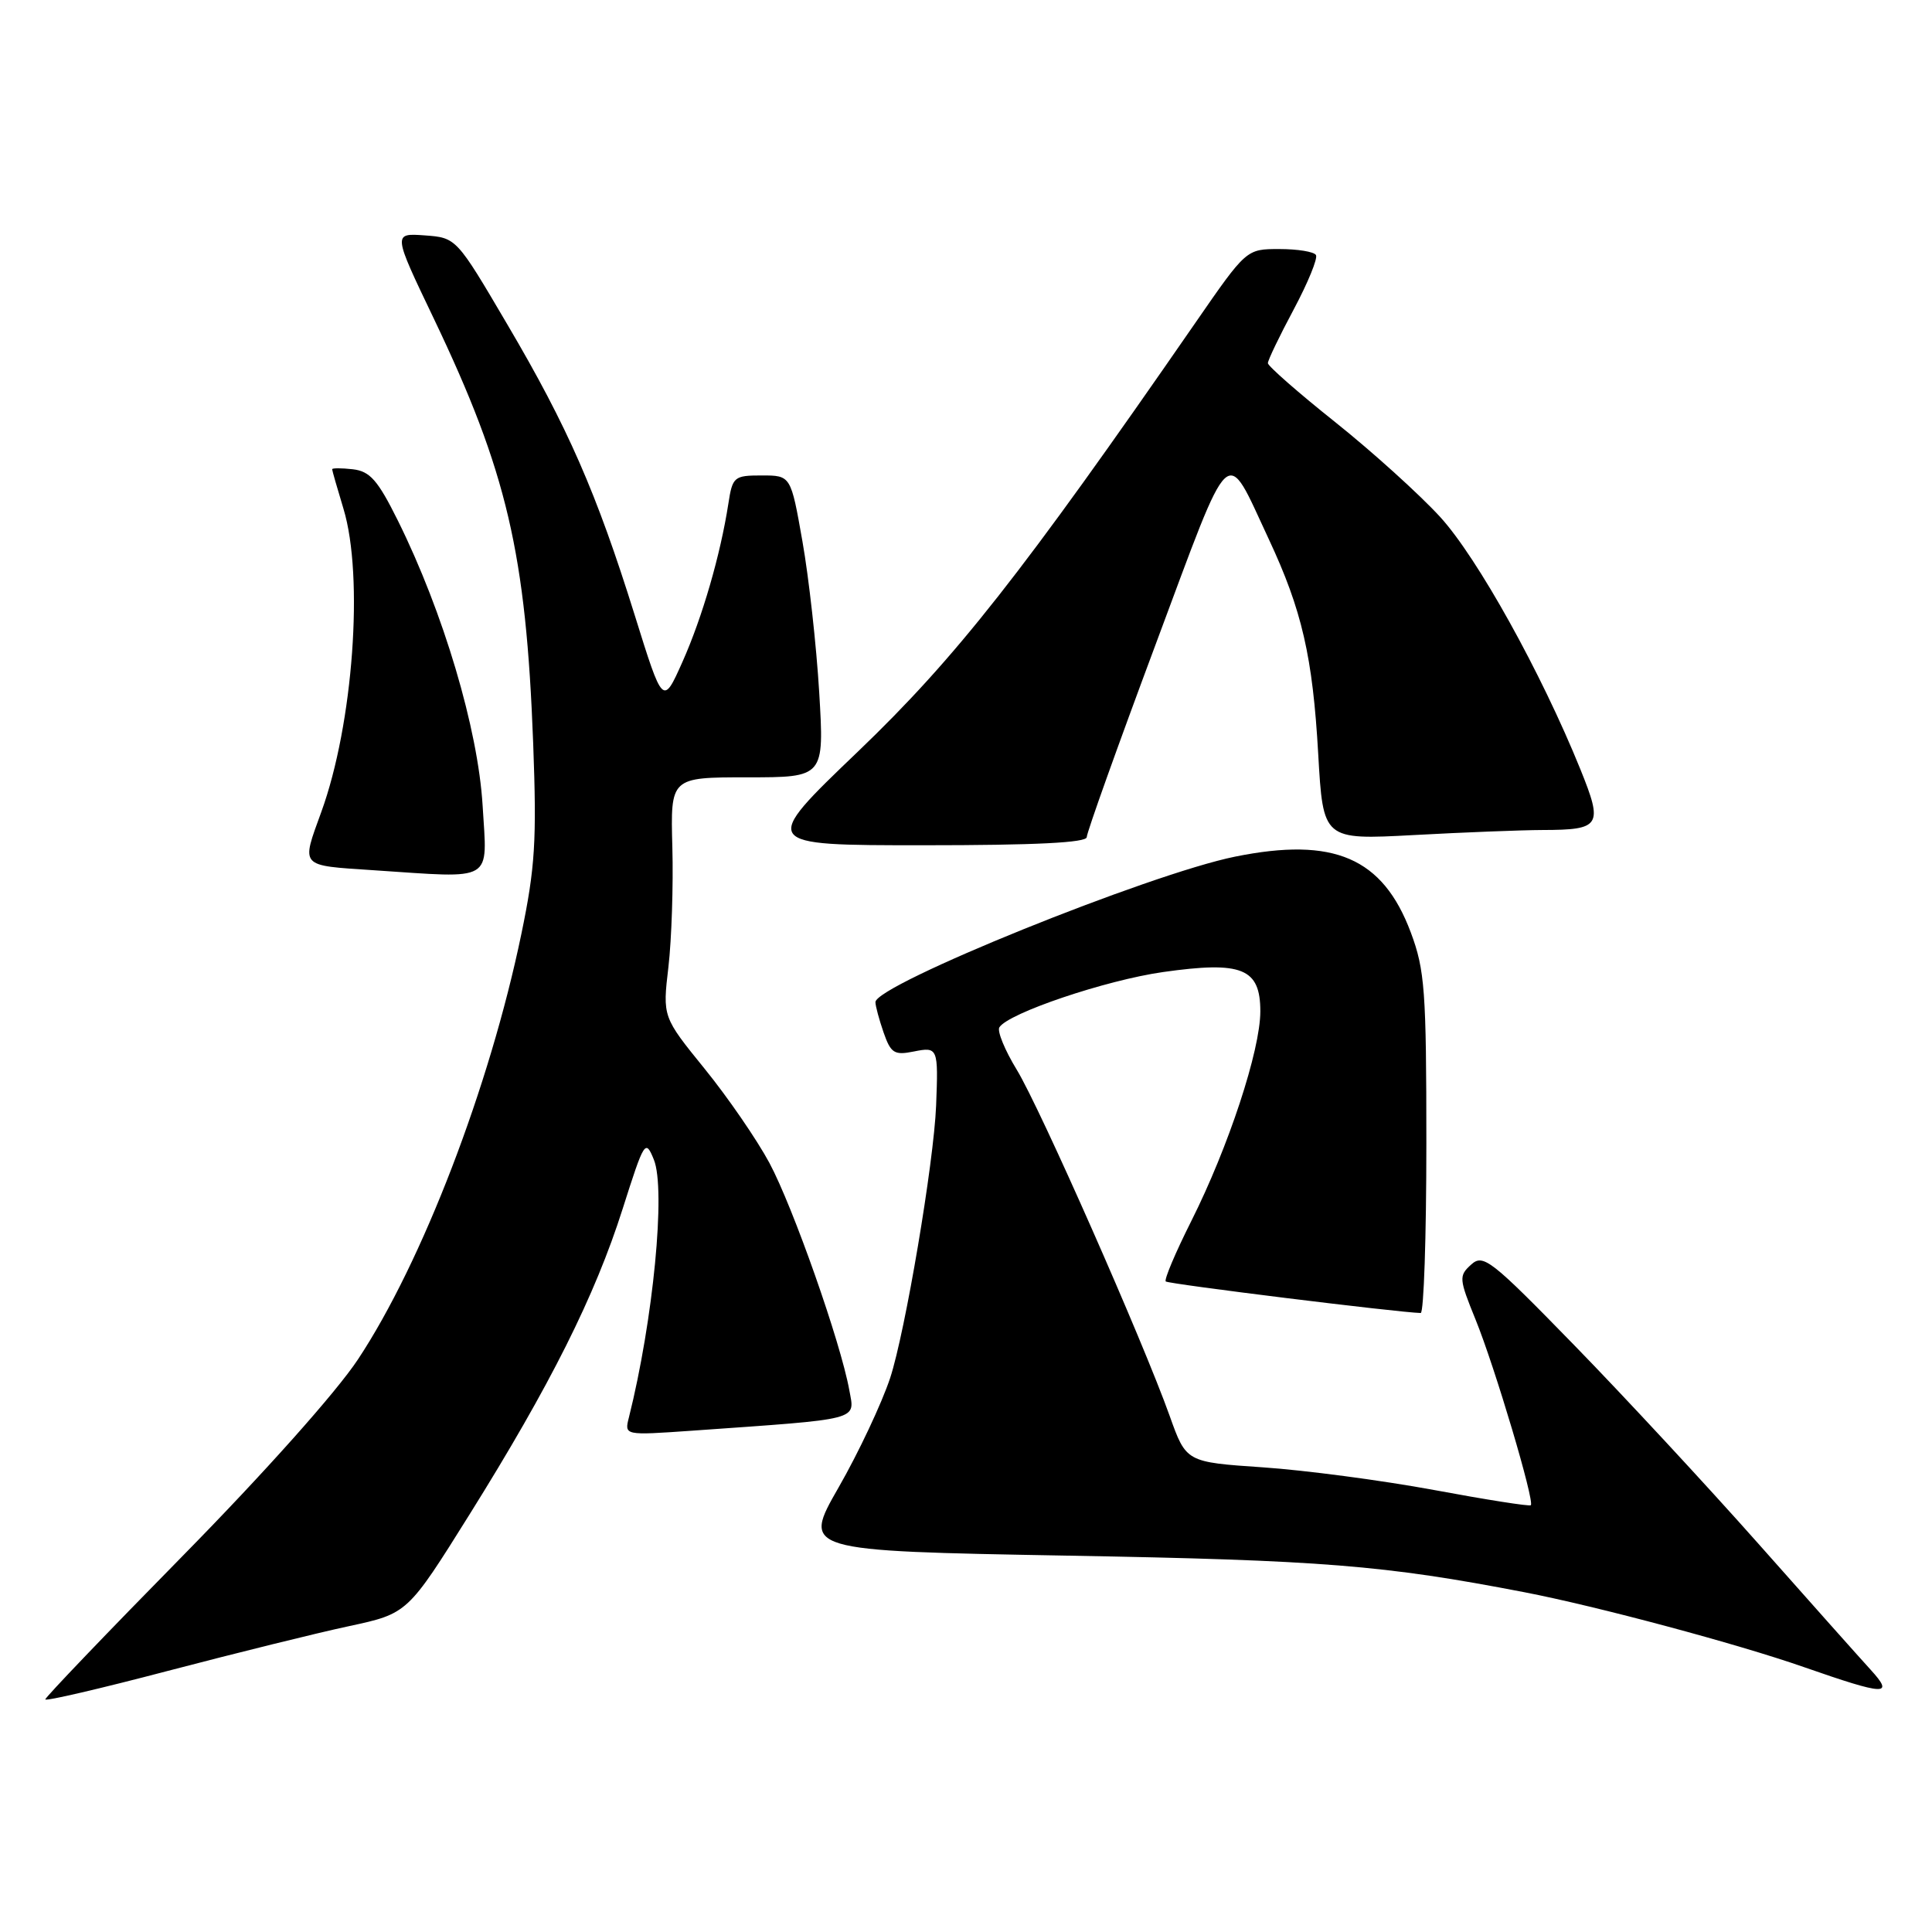 <?xml version="1.0" encoding="UTF-8" standalone="no"?>
<!DOCTYPE svg PUBLIC "-//W3C//DTD SVG 1.1//EN" "http://www.w3.org/Graphics/SVG/1.1/DTD/svg11.dtd" >
<svg xmlns="http://www.w3.org/2000/svg" xmlns:xlink="http://www.w3.org/1999/xlink" version="1.1" viewBox="0 0 256 256">
 <g >
 <path fill="currentColor"
d=" M 46.26 215.47 C 54.01 213.80 54.01 213.80 62.23 200.65 C 72.90 183.57 78.84 171.72 82.51 160.16 C 85.38 151.14 85.52 150.91 86.64 153.66 C 88.24 157.59 86.56 174.95 83.33 187.83 C 82.73 190.20 82.73 190.20 91.62 189.58 C 114.41 187.97 113.27 188.27 112.53 184.16 C 111.38 177.84 105.08 159.93 101.95 154.09 C 100.30 151.02 96.44 145.40 93.37 141.62 C 87.79 134.74 87.79 134.74 88.57 128.12 C 88.99 124.48 89.23 117.34 89.09 112.25 C 88.84 103.00 88.84 103.00 99.03 103.00 C 109.22 103.00 109.22 103.00 108.55 91.75 C 108.18 85.56 107.18 76.56 106.33 71.75 C 104.79 63.00 104.79 63.00 100.94 63.00 C 97.26 63.00 97.06 63.17 96.51 66.75 C 95.46 73.53 93.06 81.80 90.43 87.70 C 87.84 93.50 87.84 93.50 84.10 81.50 C 79.03 65.26 75.24 56.60 67.23 43.00 C 60.47 31.50 60.47 31.50 56.27 31.19 C 52.06 30.89 52.06 30.89 57.47 42.19 C 67.19 62.54 69.70 73.28 70.65 98.50 C 71.13 111.39 70.91 114.95 69.08 123.77 C 64.89 143.98 55.94 167.28 47.43 180.13 C 44.56 184.47 35.03 195.15 24.28 206.09 C 14.22 216.32 6.00 224.91 6.00 225.18 C 6.00 225.45 13.31 223.75 22.25 221.40 C 31.19 219.06 41.99 216.38 46.26 215.47 Z  M 247.87 221.25 C 246.49 219.74 239.77 212.20 232.95 204.50 C 226.12 196.80 215.17 184.99 208.60 178.25 C 197.53 166.89 196.53 166.11 194.93 167.57 C 193.29 169.05 193.32 169.44 195.52 174.85 C 198.08 181.15 203.38 198.97 202.84 199.45 C 202.65 199.62 196.88 198.71 190.00 197.43 C 183.12 196.16 172.93 194.81 167.34 194.43 C 157.17 193.74 157.17 193.74 154.99 187.62 C 151.39 177.55 137.83 146.85 134.74 141.77 C 133.15 139.17 132.11 136.63 132.42 136.13 C 133.58 134.25 146.52 129.88 154.12 128.80 C 164.58 127.32 167.00 128.30 167.00 134.01 C 167.00 139.17 162.78 151.98 157.86 161.78 C 155.76 165.96 154.23 169.57 154.47 169.80 C 154.81 170.14 185.37 173.92 188.25 173.98 C 188.66 173.99 189.00 163.89 189.00 151.54 C 189.00 131.29 188.80 128.53 186.94 123.56 C 183.23 113.65 176.75 110.86 163.65 113.51 C 152.29 115.81 116.00 130.49 116.00 132.79 C 116.00 133.29 116.49 135.10 117.08 136.81 C 118.04 139.56 118.50 139.85 121.08 139.33 C 124.28 138.69 124.34 138.83 124.04 146.50 C 123.74 154.05 119.95 176.50 117.95 182.59 C 116.84 185.94 113.77 192.47 111.12 197.09 C 106.30 205.50 106.30 205.50 141.40 206.13 C 175.23 206.73 183.40 207.39 202.00 210.98 C 211.57 212.83 230.19 217.81 239.00 220.89 C 249.90 224.69 251.04 224.73 247.87 221.25 Z  M 63.95 106.75 C 63.34 96.59 58.75 81.14 52.73 69.00 C 50.06 63.62 49.03 62.45 46.75 62.18 C 45.24 62.01 44.00 62.01 44.01 62.18 C 44.02 62.36 44.69 64.71 45.51 67.41 C 48.23 76.36 46.80 95.96 42.58 107.57 C 39.90 114.97 39.61 114.65 49.50 115.31 C 65.67 116.38 64.56 117.04 63.95 106.75 Z  M 144.00 110.92 C 144.00 110.33 148.11 98.83 153.13 85.38 C 163.39 57.87 162.26 58.92 168.13 71.46 C 172.52 80.85 173.94 87.03 174.67 99.90 C 175.32 111.29 175.32 111.29 187.32 110.65 C 193.92 110.29 201.61 109.99 204.41 109.98 C 212.11 109.96 212.44 109.43 209.41 101.94 C 204.22 89.12 195.77 73.91 190.83 68.50 C 188.09 65.51 181.84 59.86 176.93 55.94 C 172.02 52.03 168.00 48.50 168.00 48.12 C 168.00 47.73 169.54 44.52 171.43 40.99 C 173.31 37.46 174.64 34.22 174.37 33.79 C 174.10 33.35 171.92 33.00 169.52 33.00 C 165.15 33.00 165.15 33.00 158.41 42.75 C 135.41 76.02 126.65 87.15 113.71 99.56 C 100.72 112.00 100.72 112.00 122.36 112.00 C 137.18 112.00 144.00 111.66 144.00 110.92 Z "/>
</g>
</svg>